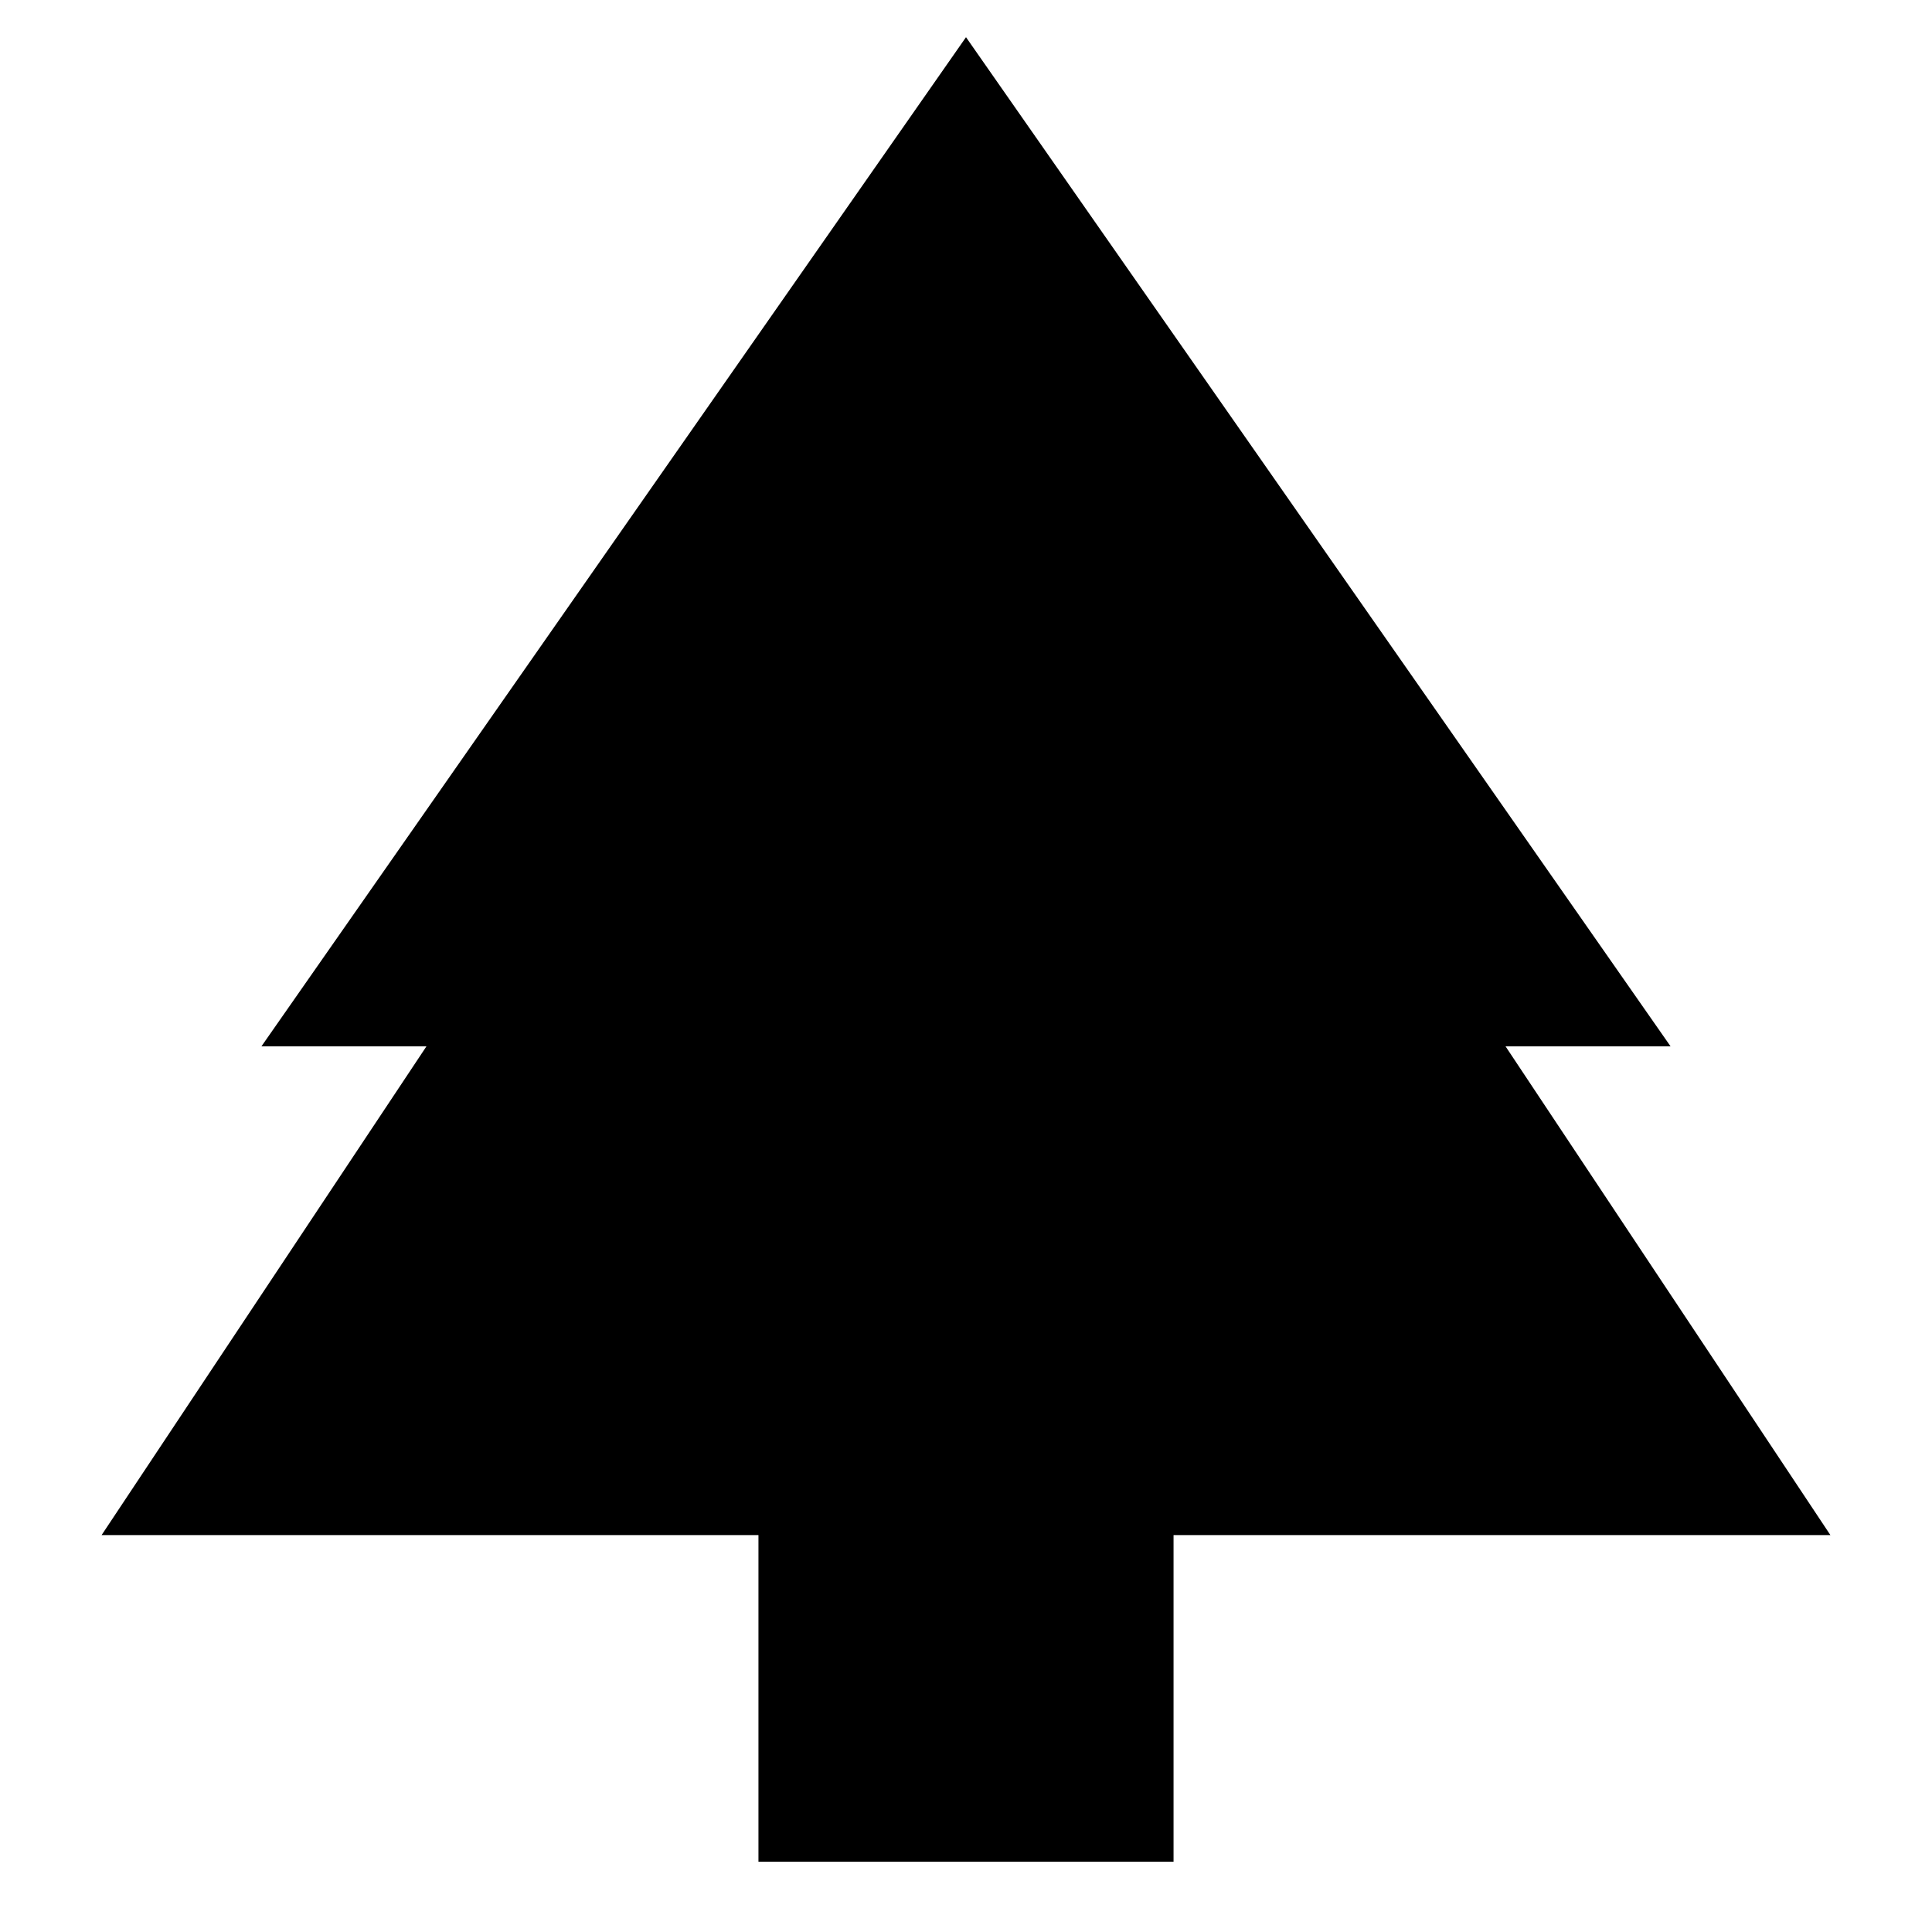 <svg xmlns="http://www.w3.org/2000/svg" height="24" viewBox="0 -960 960 960" width="24"><path d="M583.13-34.91H376.87v-162.31H50.48l161.43-242.87h-82L480-941.52l350.09 501.43h-82l161.43 242.87H583.13v162.31Z"/></svg>